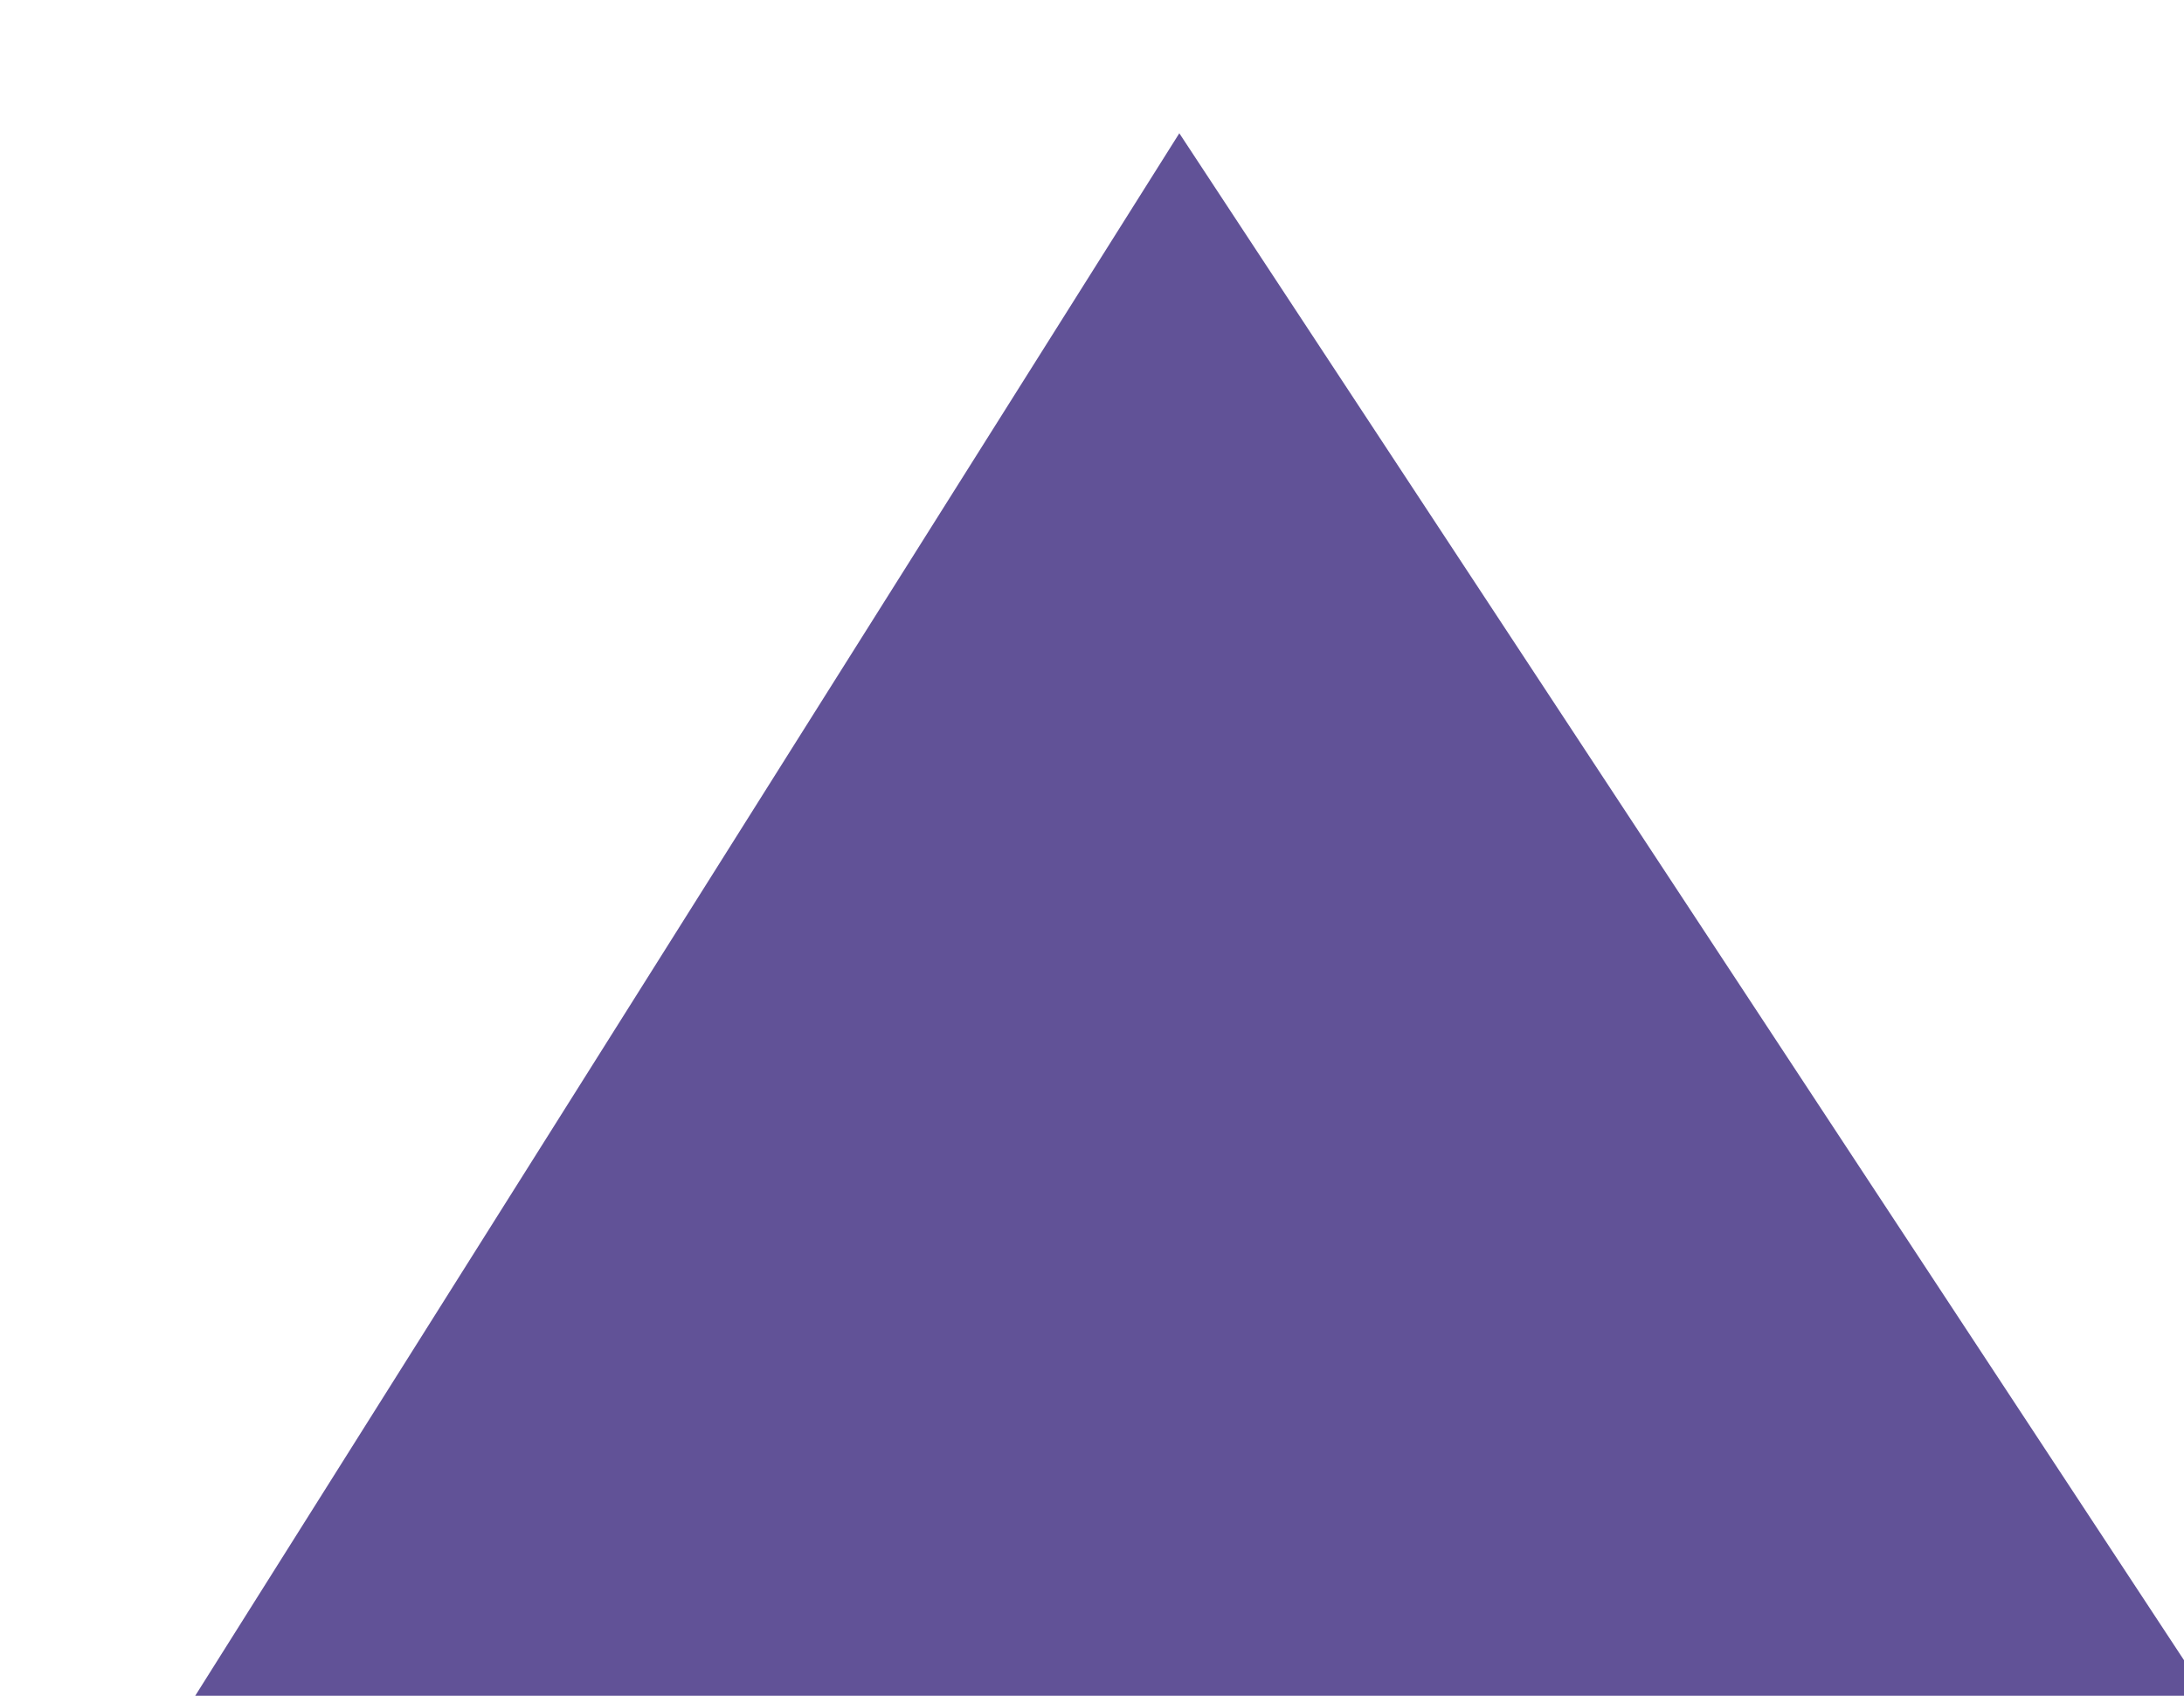<?xml version="1.0" encoding="UTF-8" standalone="no"?>
<!-- Created with Inkscape (http://www.inkscape.org/) -->

<svg
   width="3.728mm"
   height="2.894mm"
   viewBox="0 0 3.728 2.894"
   version="1.1"
   id="svg1"
   xml:space="preserve"
   xmlns="http://www.w3.org/2000/svg"
   xmlns:svg="http://www.w3.org/2000/svg"><defs
     id="defs1" /><g
     id="g1-5"
     transform="matrix(0.265,0,0,0.265,-118.819,-144.651)"><path
       id="path290"
       style="fill:#615297;fill-opacity:1;fill-rule:nonzero;stroke:none;stroke-width:1.333"
       d="m 455.97,546.711 -6.891,10.939 h 14.09 z" /></g></svg>
